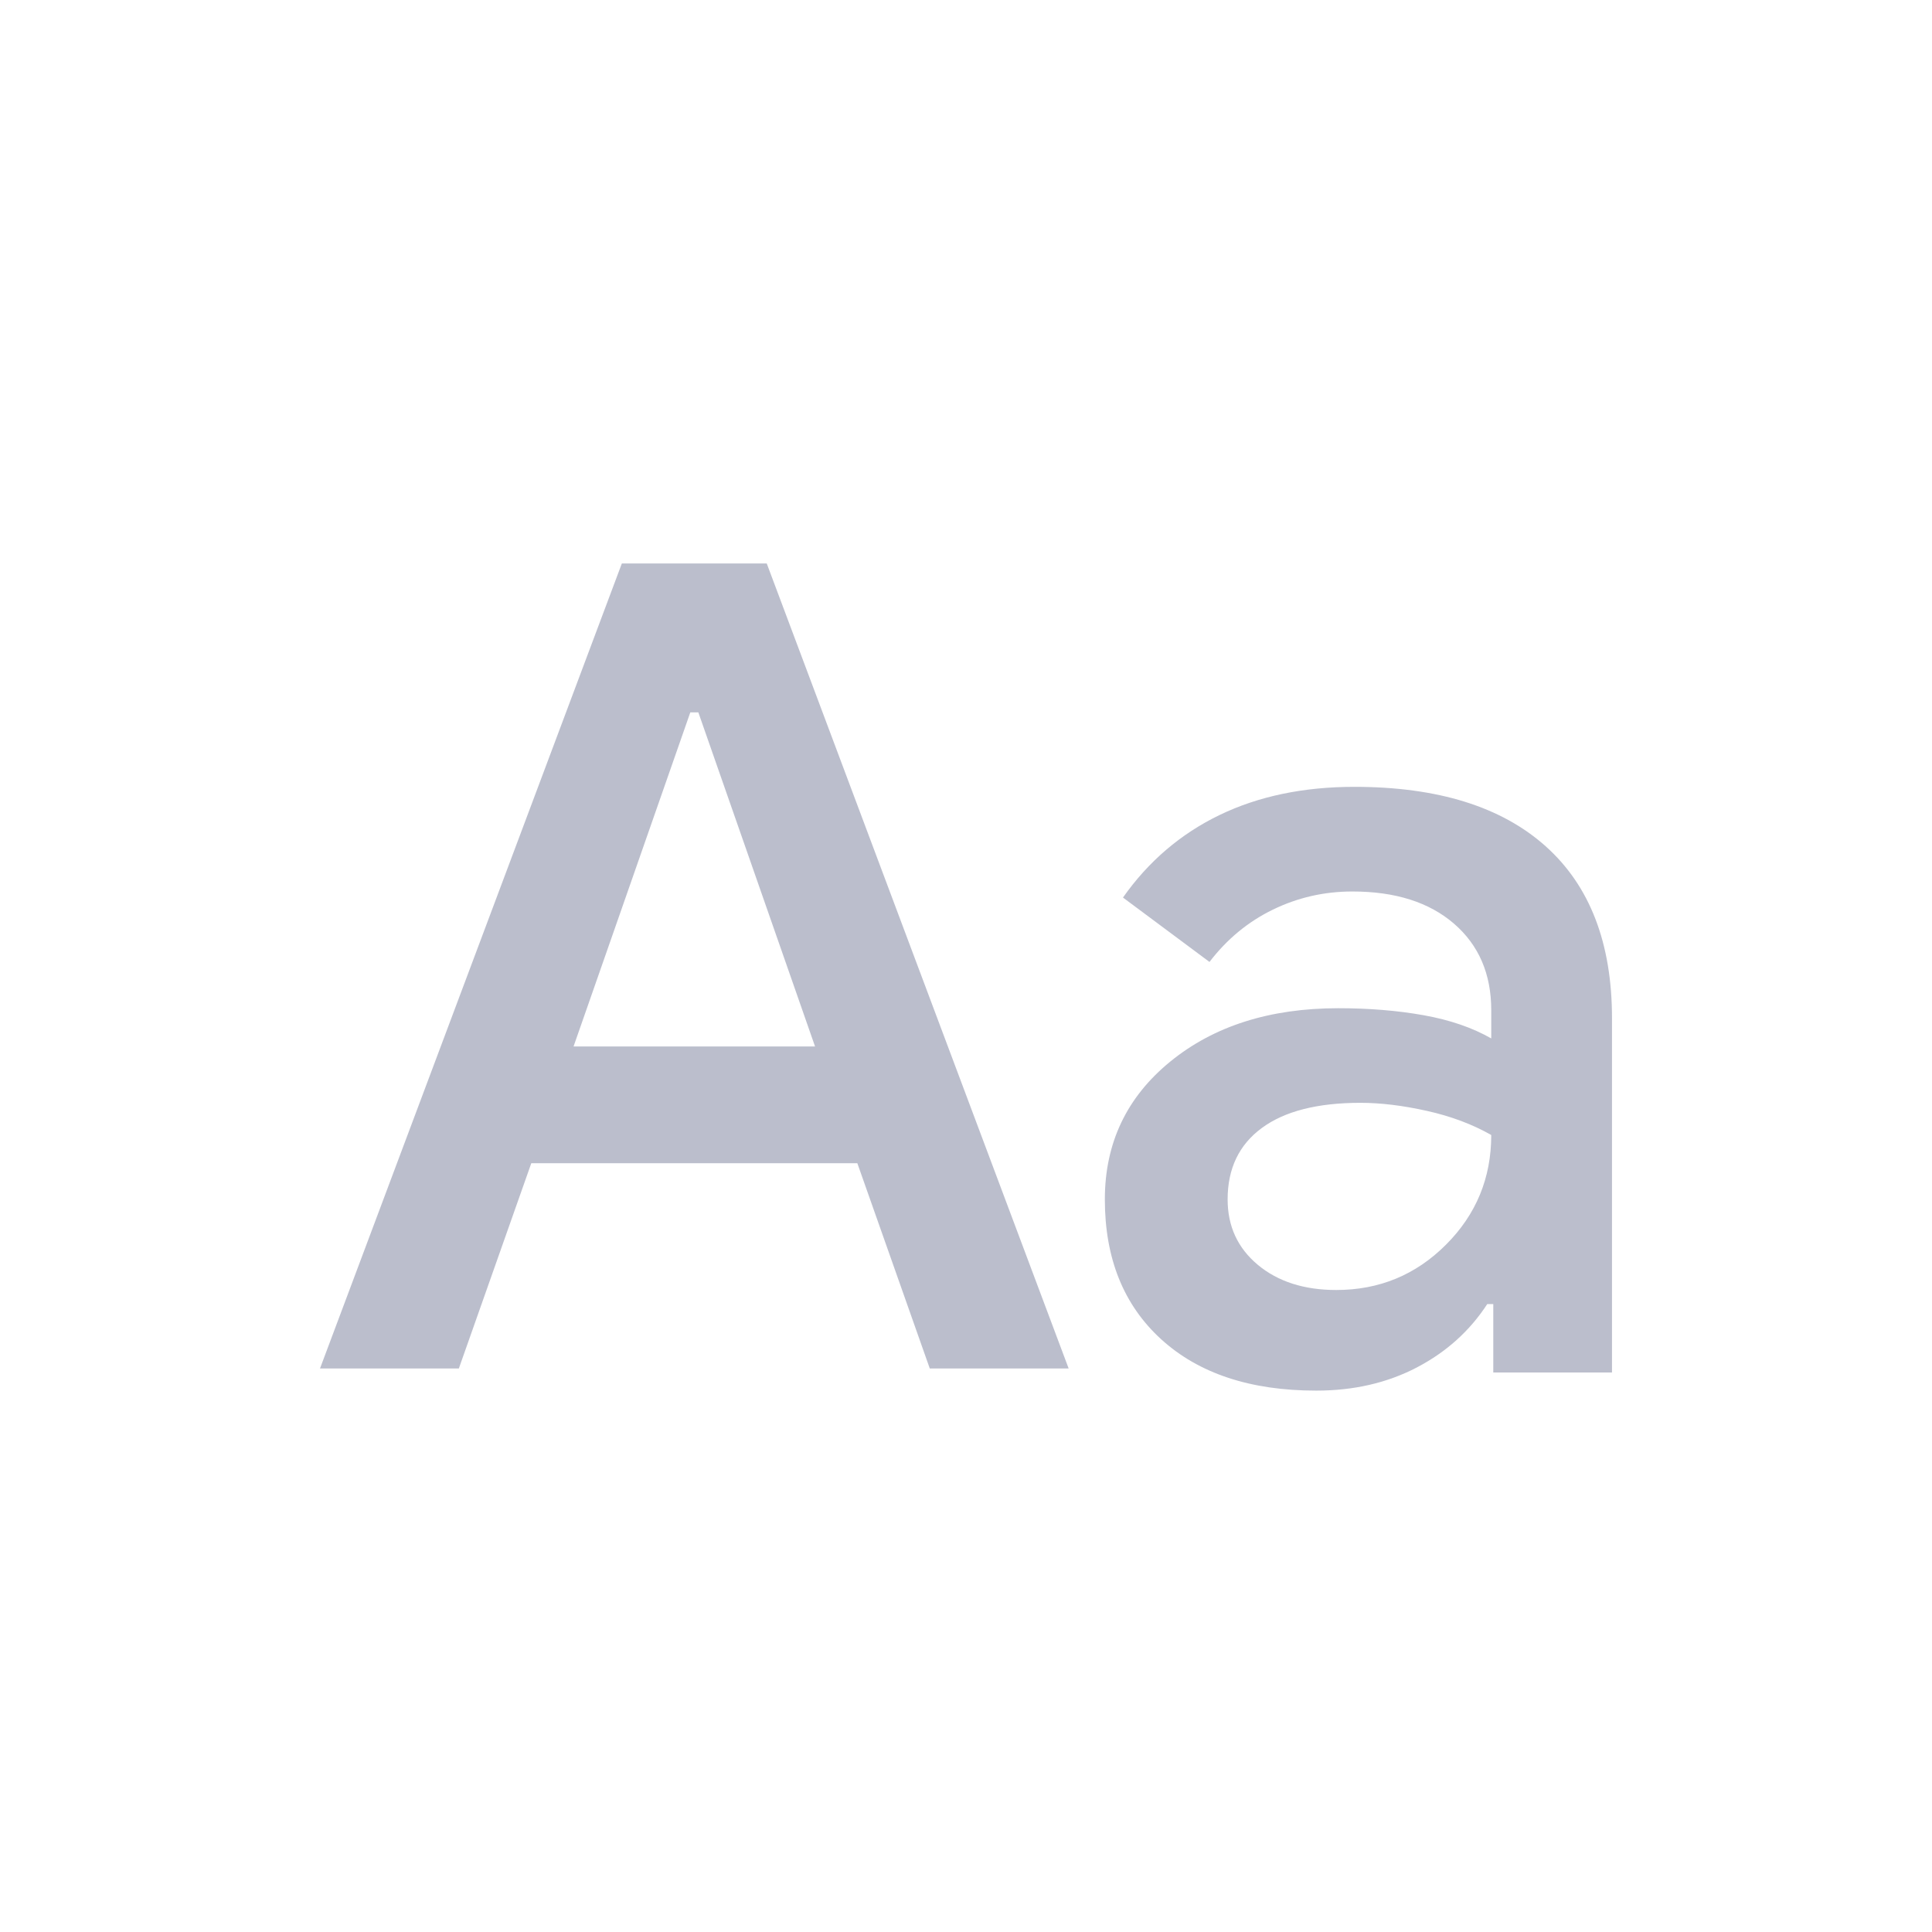 <svg width="60" height="60" viewBox="0 0 60 60" fill="none" xmlns="http://www.w3.org/2000/svg">
<mask id="mask0_428_2003" style="mask-type:alpha" maskUnits="userSpaceOnUse" x="0" y="0" width="60" height="60">
<rect width="60" height="60" fill="#D9D9D9"/>
</mask>
<g mask="url(#mask0_428_2003)">
<path d="M9.938 42.499L19.312 17.499H23.812L33.188 42.499H28.875L26.625 36.124H16.5L14.25 42.499H9.938ZM17.812 32.499H25.312L21.688 22.124H21.438L17.812 32.499ZM40.875 43.187C38.833 43.187 37.229 42.655 36.062 41.593C34.896 40.53 34.312 39.082 34.312 37.249C34.312 35.499 34.99 34.072 36.344 32.968C37.698 31.864 39.438 31.311 41.562 31.311C42.521 31.311 43.406 31.384 44.219 31.53C45.031 31.676 45.729 31.916 46.312 32.249V31.374C46.312 30.249 45.927 29.353 45.156 28.686C44.385 28.02 43.333 27.686 42 27.686C41.125 27.686 40.302 27.874 39.531 28.249C38.76 28.624 38.104 29.166 37.562 29.874L34.875 27.874C35.667 26.749 36.667 25.895 37.875 25.311C39.083 24.728 40.479 24.436 42.062 24.436C44.646 24.436 46.625 25.051 48 26.28C49.375 27.509 50.062 29.291 50.062 31.624V42.624H46.375V40.499H46.188C45.646 41.332 44.917 41.989 44 42.468C43.083 42.947 42.042 43.187 40.875 43.187ZM41.5 40.062C42.833 40.062 43.969 39.593 44.906 38.655C45.844 37.718 46.312 36.582 46.312 35.249C45.729 34.916 45.062 34.666 44.312 34.499C43.562 34.332 42.875 34.249 42.25 34.249C40.917 34.249 39.896 34.509 39.188 35.03C38.479 35.551 38.125 36.291 38.125 37.249C38.125 38.082 38.438 38.759 39.062 39.28C39.688 39.801 40.5 40.062 41.5 40.062Z" fill="#BBBECC"/>
</g>
</svg>
